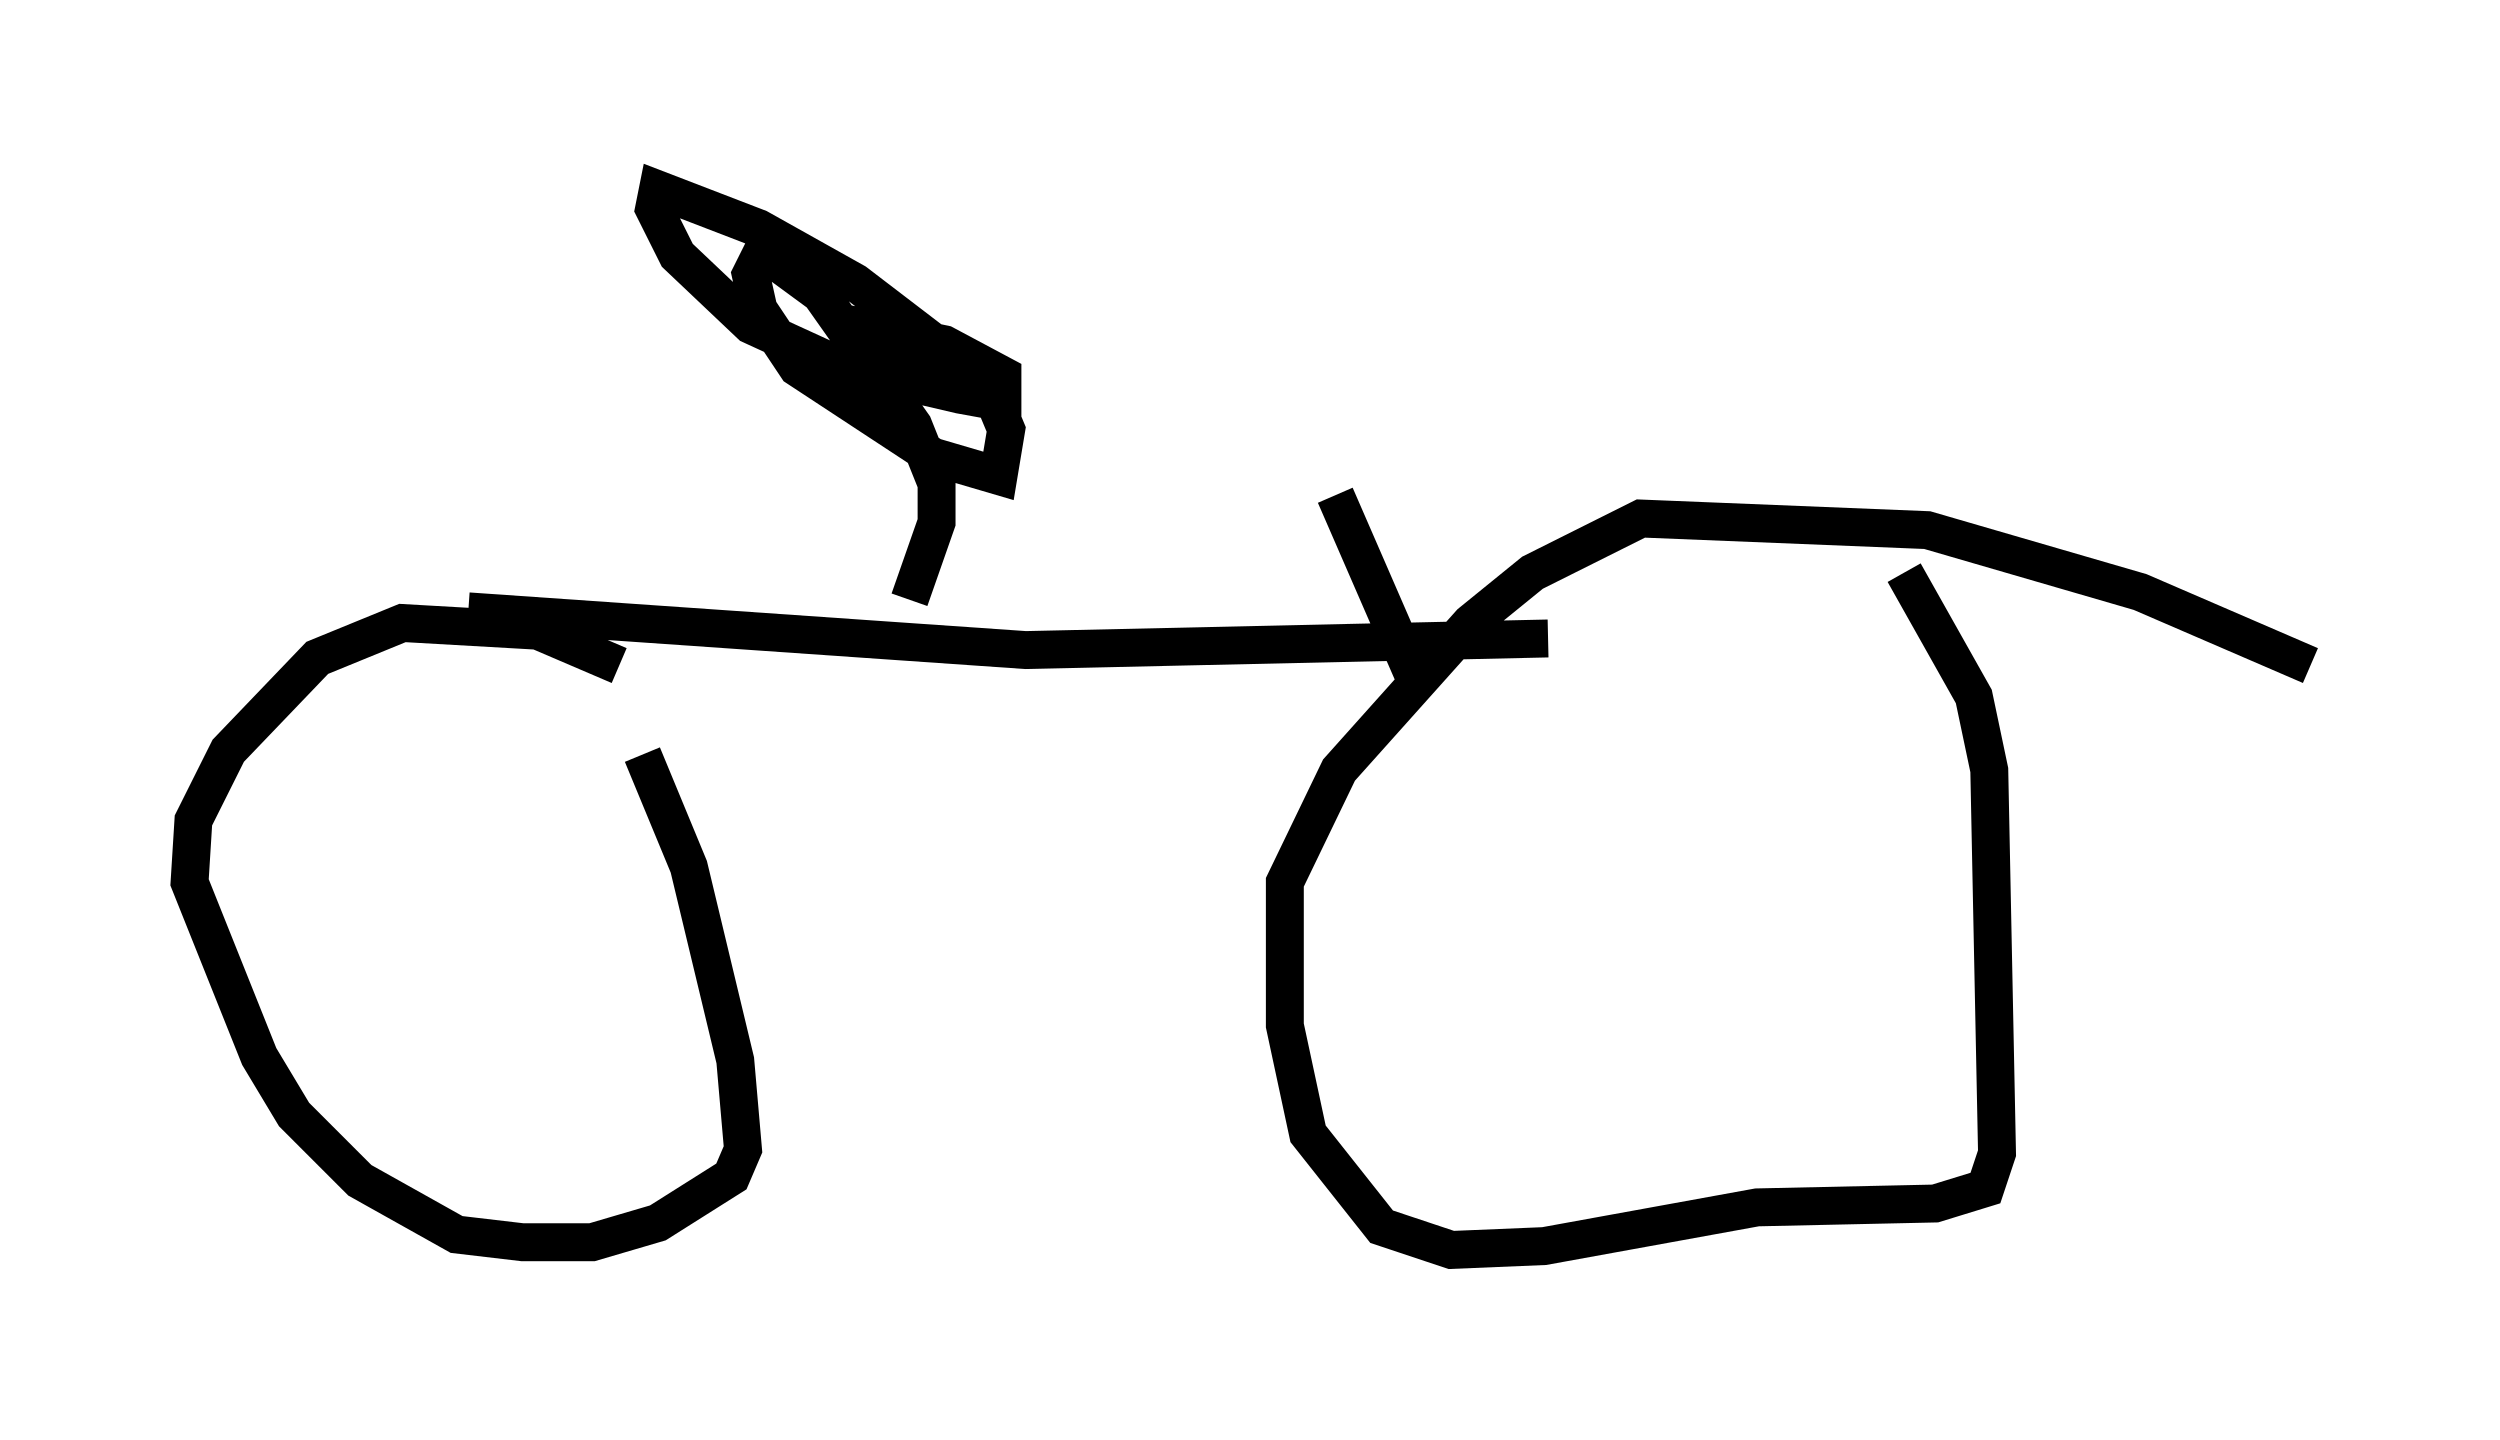 <?xml version="1.0" encoding="utf-8" ?>
<svg baseProfile="full" height="37.971" version="1.1" width="65.942" xmlns="http://www.w3.org/2000/svg" xmlns:ev="http://www.w3.org/2001/xml-events" xmlns:xlink="http://www.w3.org/1999/xlink"><defs /><rect fill="white" height="37.971" width="65.942" x="0" y="0" /><path d="M17.761, 18.679 m-1.429, -1.123 l-2.144, -0.919 -3.573, -0.204 l-2.246, 0.919 -2.348, 2.45 l-0.919, 1.838 -0.102, 1.633 l1.838, 4.594 0.919, 1.531 l1.735, 1.735 2.552, 1.429 l1.735, 0.204 1.838, 0.0 l1.735, -0.51 1.94, -1.225 l0.306, -0.715 -0.204, -2.348 l-1.225, -5.104 -1.225, -2.96 m43.998, -2.348 l-4.492, -1.94 -5.615, -1.633 l-7.554, -0.306 -2.858, 1.429 l-1.633, 1.327 -3.471, 3.879 l-1.429, 2.96 0.0, 3.777 l0.613, 2.858 1.94, 2.45 l1.838, 0.613 2.45, -0.102 l5.615, -1.021 4.696, -0.102 l1.327, -0.408 0.306, -0.919 l-0.204, -10.106 -0.408, -1.94 l-1.838, -3.267 m-37.873, 1.021 l14.7, 1.021 13.781, -0.306 m-16.844, -1.021 l0.715, -2.042 0.0, -1.021 l-0.613, -1.531 -2.45, -3.471 l-1.531, -1.123 -0.306, 0.613 l0.204, 0.919 1.021, 1.531 l3.573, 2.348 1.735, 0.51 l0.204, -1.225 -0.51, -1.225 l-3.471, -2.654 -2.552, -1.429 l-2.654, -1.021 -0.102, 0.51 l0.613, 1.225 1.94, 1.838 l2.45, 1.123 3.063, 0.715 l1.123, 0.204 0.0, -0.715 l-1.531, -0.817 -1.94, -0.408 l0.0, 0.51 0.715, 0.51 l1.327, 0.408 0.408, -0.408 m11.842, 8.065 l-2.042, -4.696 " fill="none" stroke="black" stroke-width="1" /></svg>